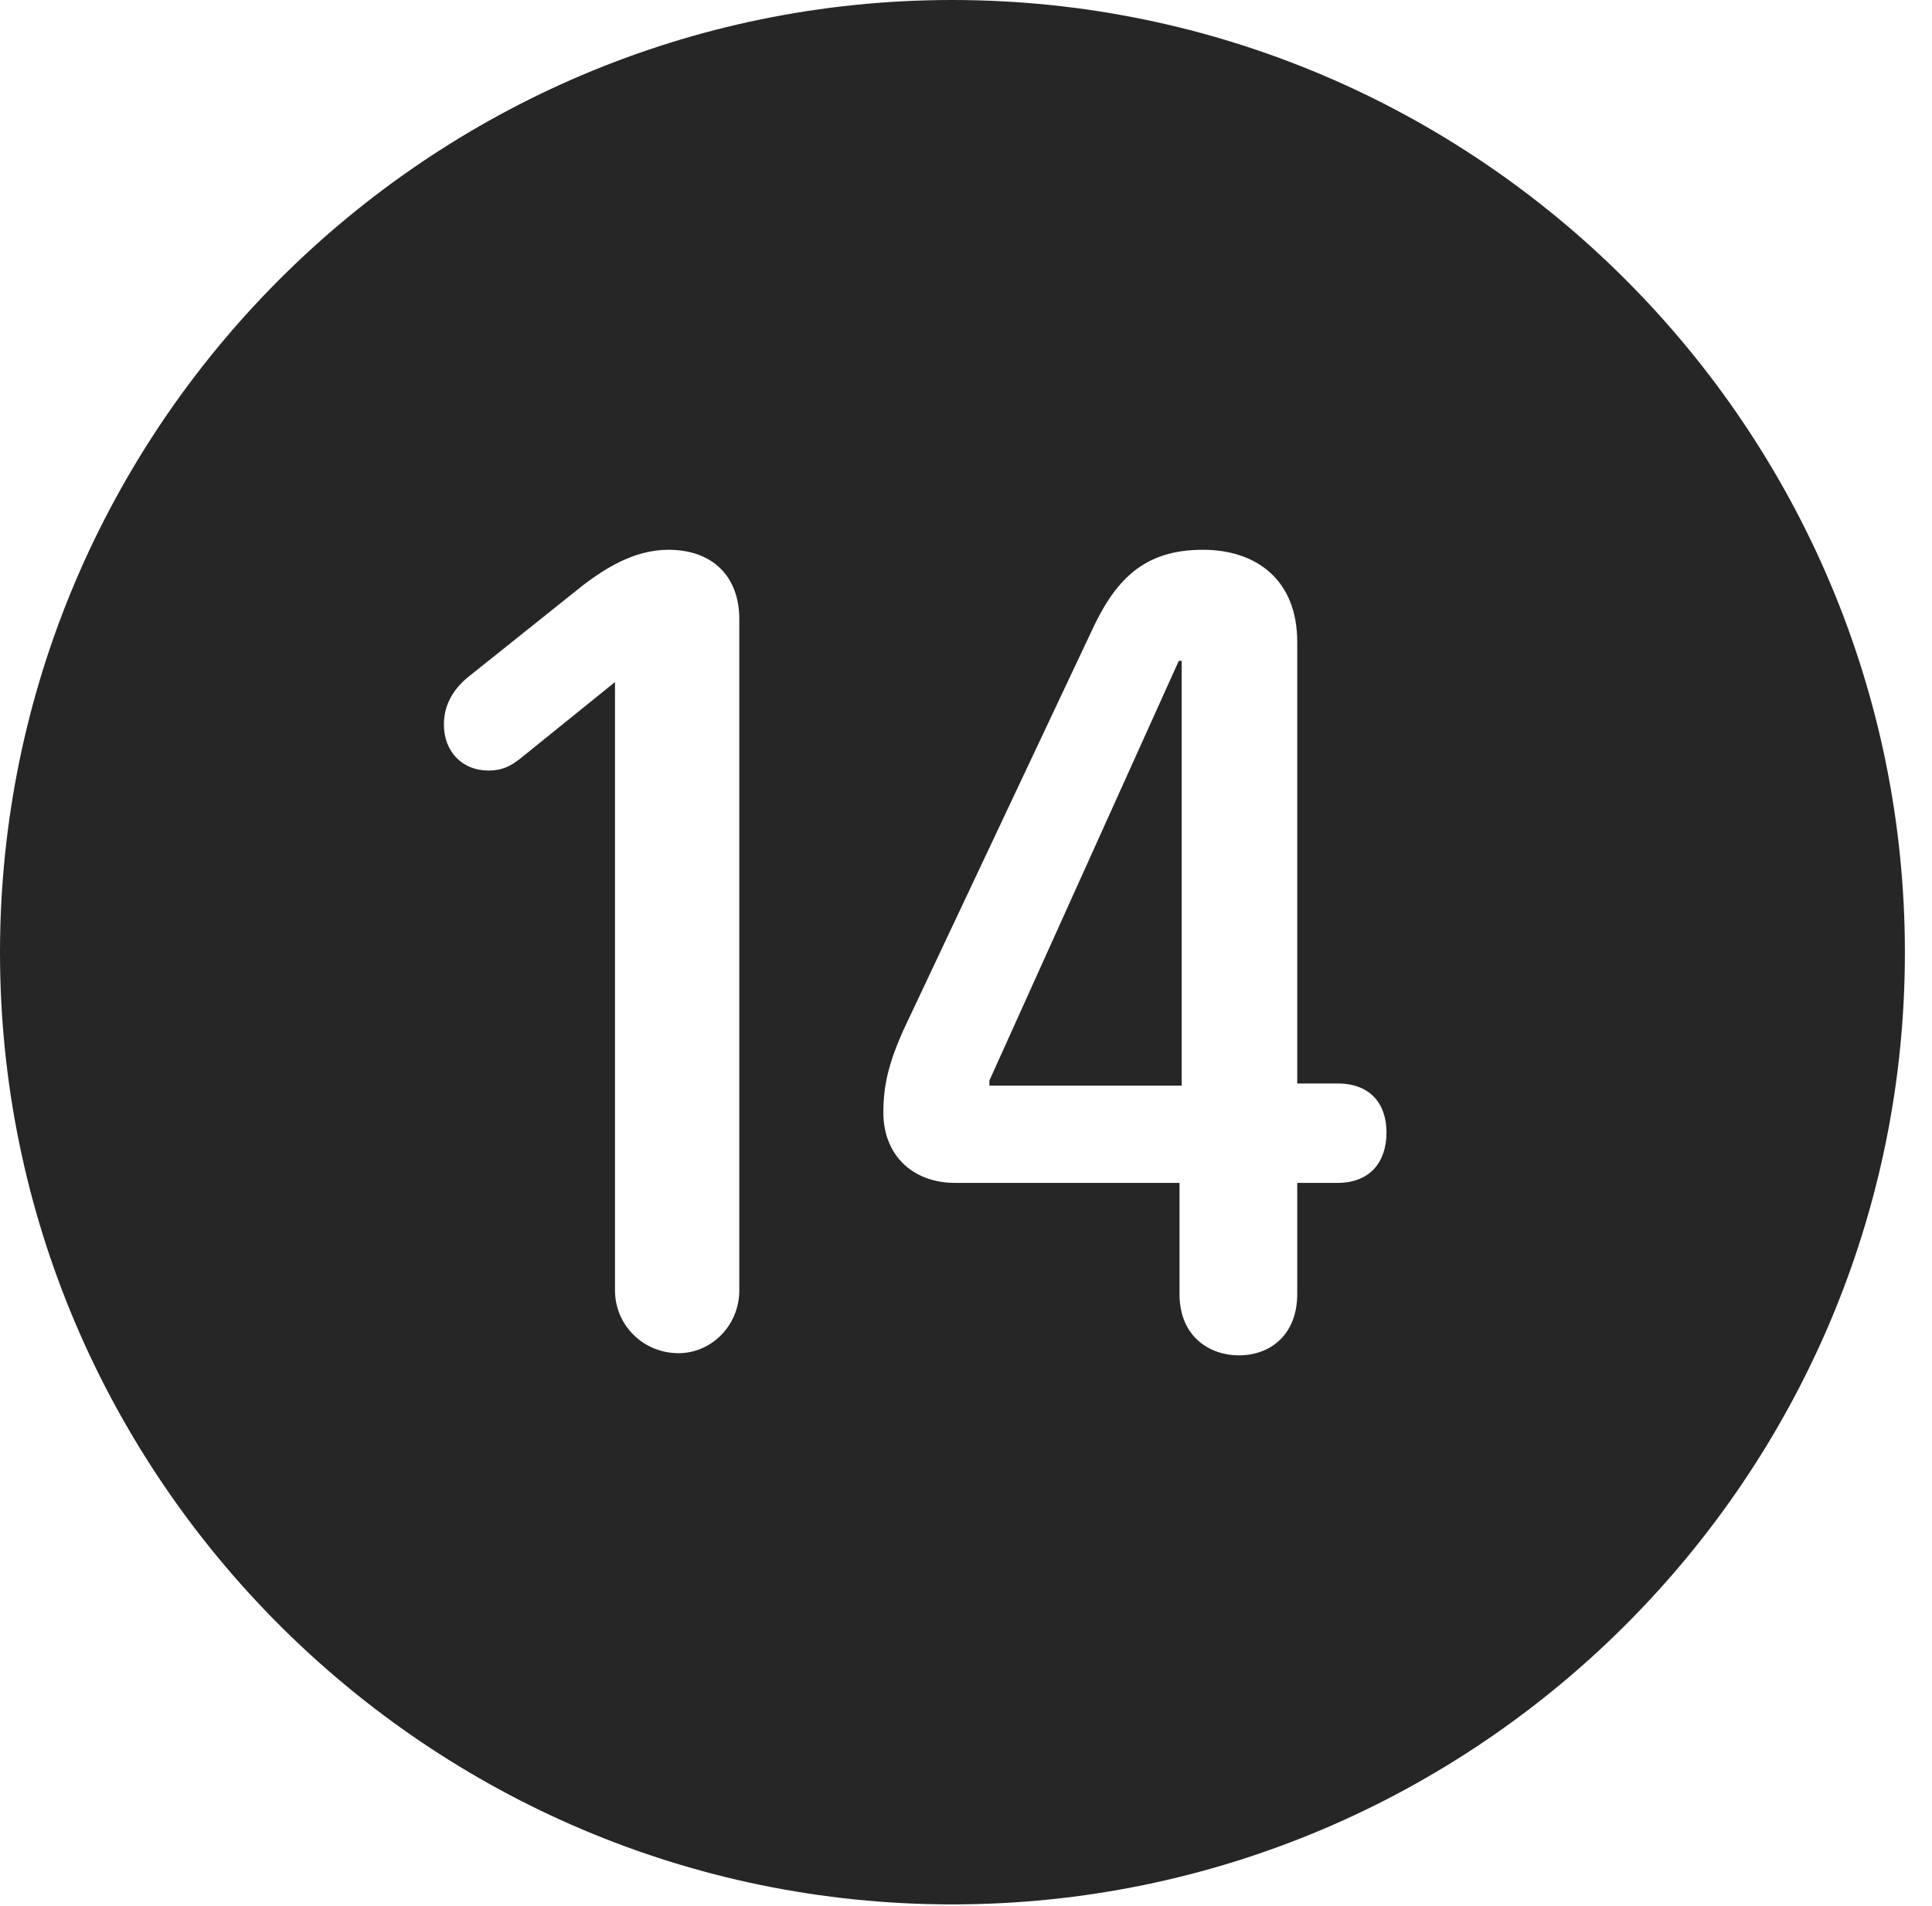<?xml version="1.0" encoding="UTF-8"?>
<!--Generator: Apple Native CoreSVG 326-->
<!DOCTYPE svg
PUBLIC "-//W3C//DTD SVG 1.1//EN"
       "http://www.w3.org/Graphics/SVG/1.1/DTD/svg11.dtd">
<svg version="1.1" xmlns="http://www.w3.org/2000/svg" xmlns:xlink="http://www.w3.org/1999/xlink" viewBox="0 0 25.801 25.459">
 <g>
  <rect height="25.459" opacity="0" width="25.801" x="0" y="0"/>
  <path d="M25.439 12.725C25.439 19.727 19.727 25.439 12.715 25.439C5.713 25.439 0 19.727 0 12.725C0 5.713 5.713 0 12.715 0C19.727 0 25.439 5.713 25.439 12.725ZM14.56 8.467L12.06 13.77C11.865 14.209 11.797 14.502 11.797 14.863C11.797 15.42 12.178 15.801 12.754 15.801L15.752 15.801L15.752 17.285C15.752 17.871 16.172 18.105 16.543 18.105C16.973 18.105 17.324 17.822 17.324 17.285L17.324 15.801L17.861 15.801C18.301 15.801 18.516 15.518 18.516 15.127C18.516 14.756 18.311 14.473 17.861 14.473L17.324 14.473L17.324 8.574C17.324 7.754 16.787 7.344 16.064 7.344C15.264 7.344 14.883 7.754 14.56 8.467ZM7.793 7.812L6.289 9.014C6.084 9.17 5.928 9.385 5.928 9.678C5.928 10.039 6.172 10.293 6.523 10.293C6.709 10.293 6.816 10.234 6.943 10.137L8.213 9.111L8.213 17.236C8.213 17.705 8.594 18.076 9.062 18.076C9.502 18.076 9.873 17.705 9.873 17.236L9.873 8.271C9.873 7.695 9.512 7.344 8.926 7.344C8.457 7.344 8.066 7.607 7.793 7.812ZM15.781 14.502L13.213 14.502L13.213 14.434L15.742 8.828L15.781 8.828Z" fill="black" fill-opacity="0.85"/>
 </g>
</svg>
